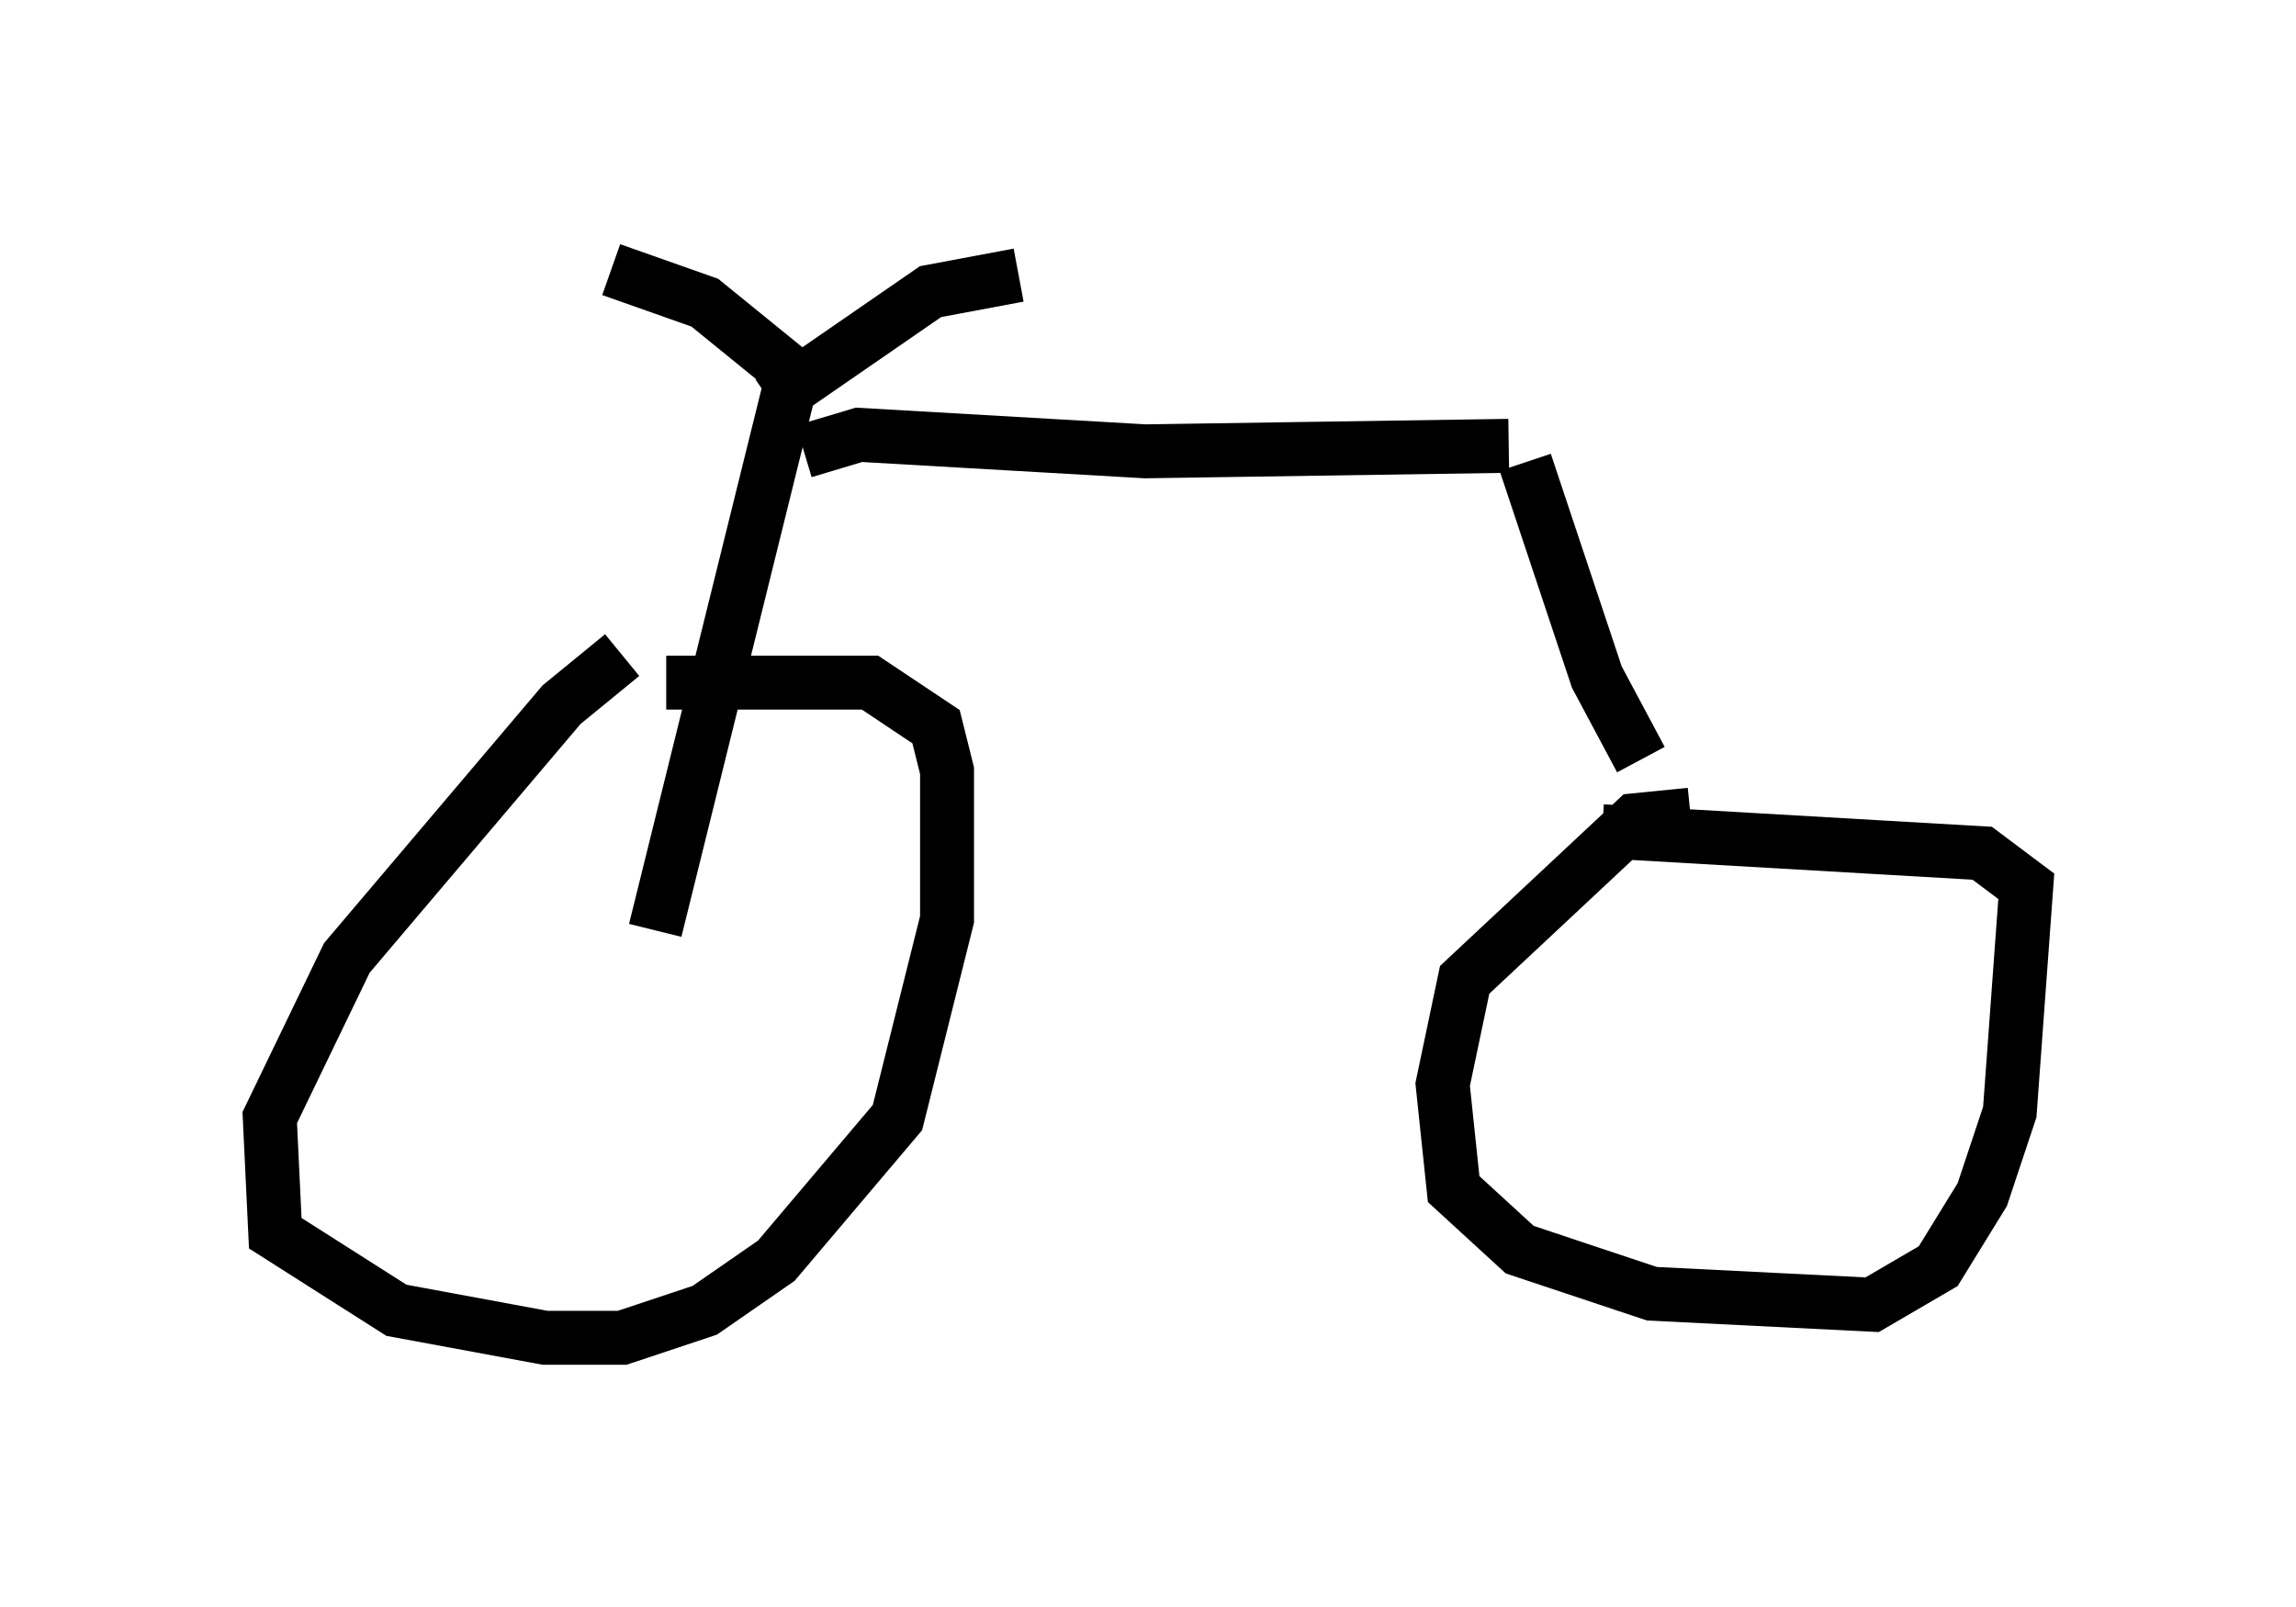 <?xml version="1.0" encoding="utf-8" ?>
<svg baseProfile="full" height="29.804" version="1.1" width="42.565" xmlns="http://www.w3.org/2000/svg" xmlns:ev="http://www.w3.org/2001/xml-events" xmlns:xlink="http://www.w3.org/1999/xlink"><defs /><rect fill="white" height="29.804" width="42.565" x="0" y="0" /><path d="M13.269, 12.044 m-1.735, 0.102 l-1.123, 0.919 -3.981, 4.696 l-1.429, 2.96 0.102, 2.144 l2.246, 1.429 2.756, 0.51 l1.429, 0.0 1.531, -0.51 l1.327, -0.919 2.246, -2.654 l0.919, -3.675 0.0, -2.756 l-0.204, -0.817 -1.225, -0.817 l-3.777, 0.0 m-0.204, 4.594 l2.552, -10.311 -1.633, -1.327 l-1.735, -0.613 m2.96, 2.45 l2.96, -2.042 1.633, -0.306 m-3.981, 3.267 l1.021, -0.306 5.308, 0.306 l6.738, -0.102 m0.306, 0.306 l1.327, 3.981 0.817, 1.531 m0.919, 1.021 l-1.021, 0.102 -3.165, 2.96 l-0.408, 1.94 0.204, 1.94 l1.225, 1.123 2.45, 0.817 l4.083, 0.204 1.225, -0.715 l0.817, -1.327 0.51, -1.531 l0.306, -4.185 -0.817, -0.613 l-7.044, -0.408 " fill="none" stroke="black" stroke-width="1" /></svg>